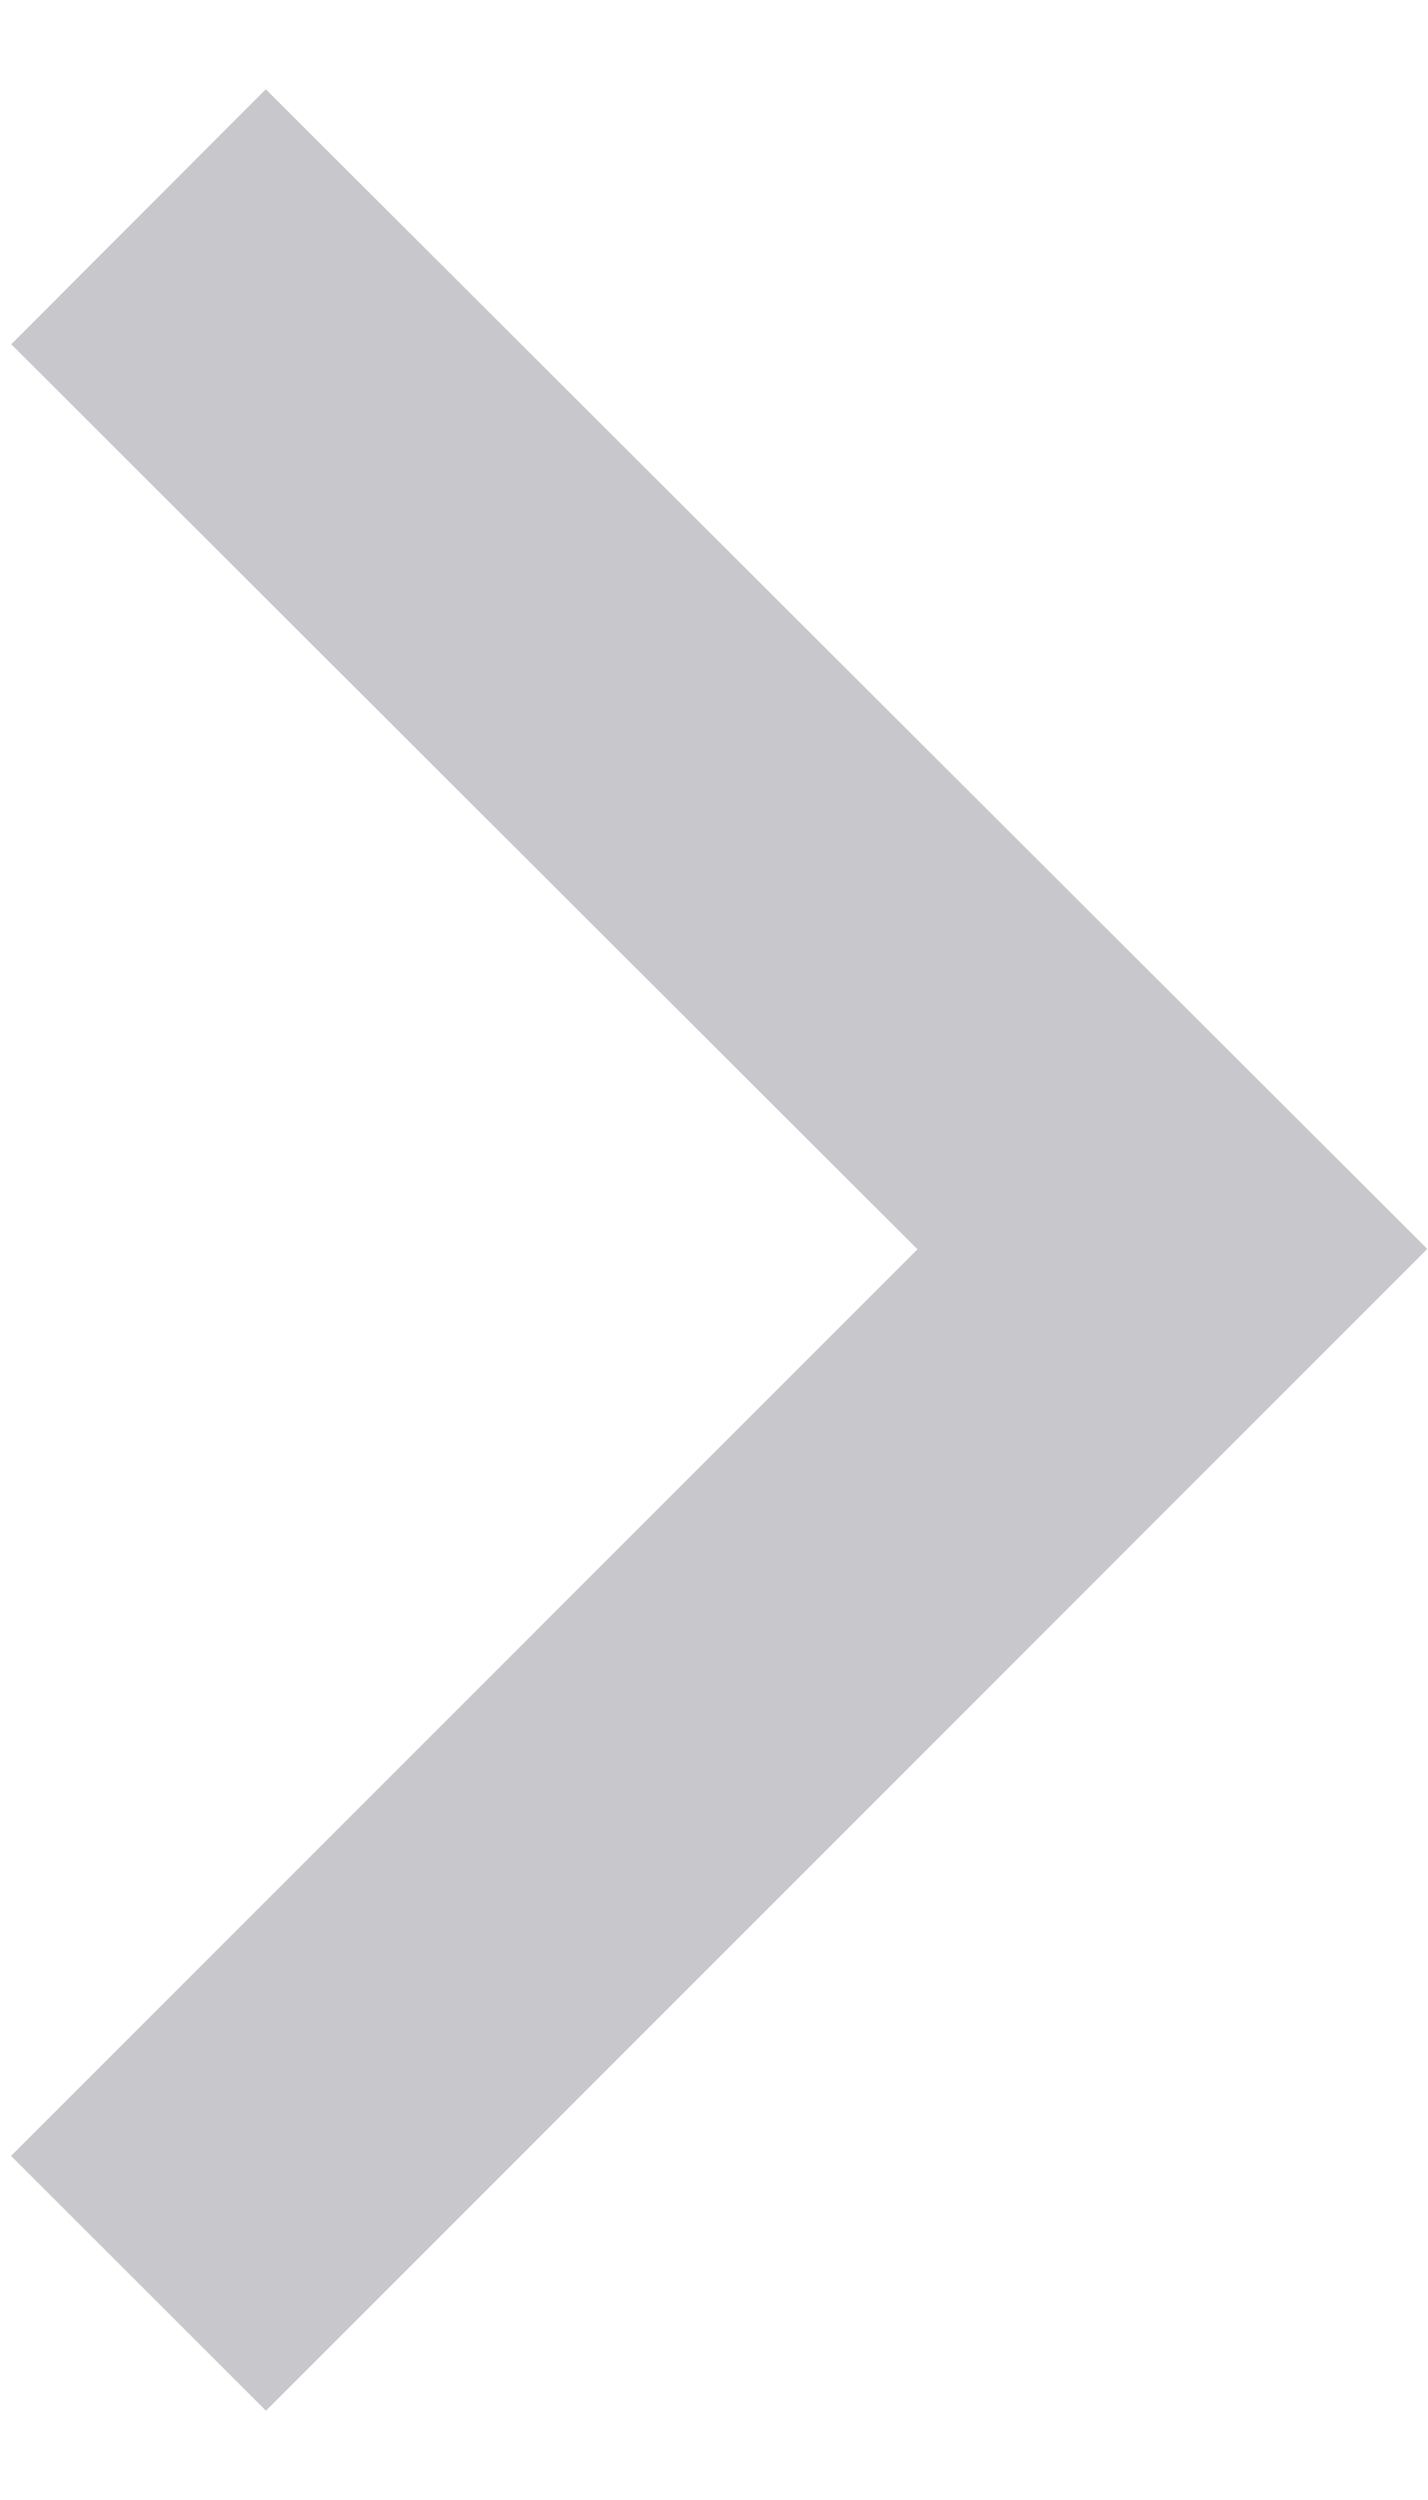 <svg width="8" height="14" viewBox="0 0 8 14" fill="none" xmlns="http://www.w3.org/2000/svg"><path fill-rule="evenodd" clip-rule="evenodd" d="M0.063 1.928L1.489 0.5L7.996 6.994L1.49 13.5L0.062 12.073L5.14 6.996L0.063 1.928Z" fill="#C7C7CC"></path></svg>
